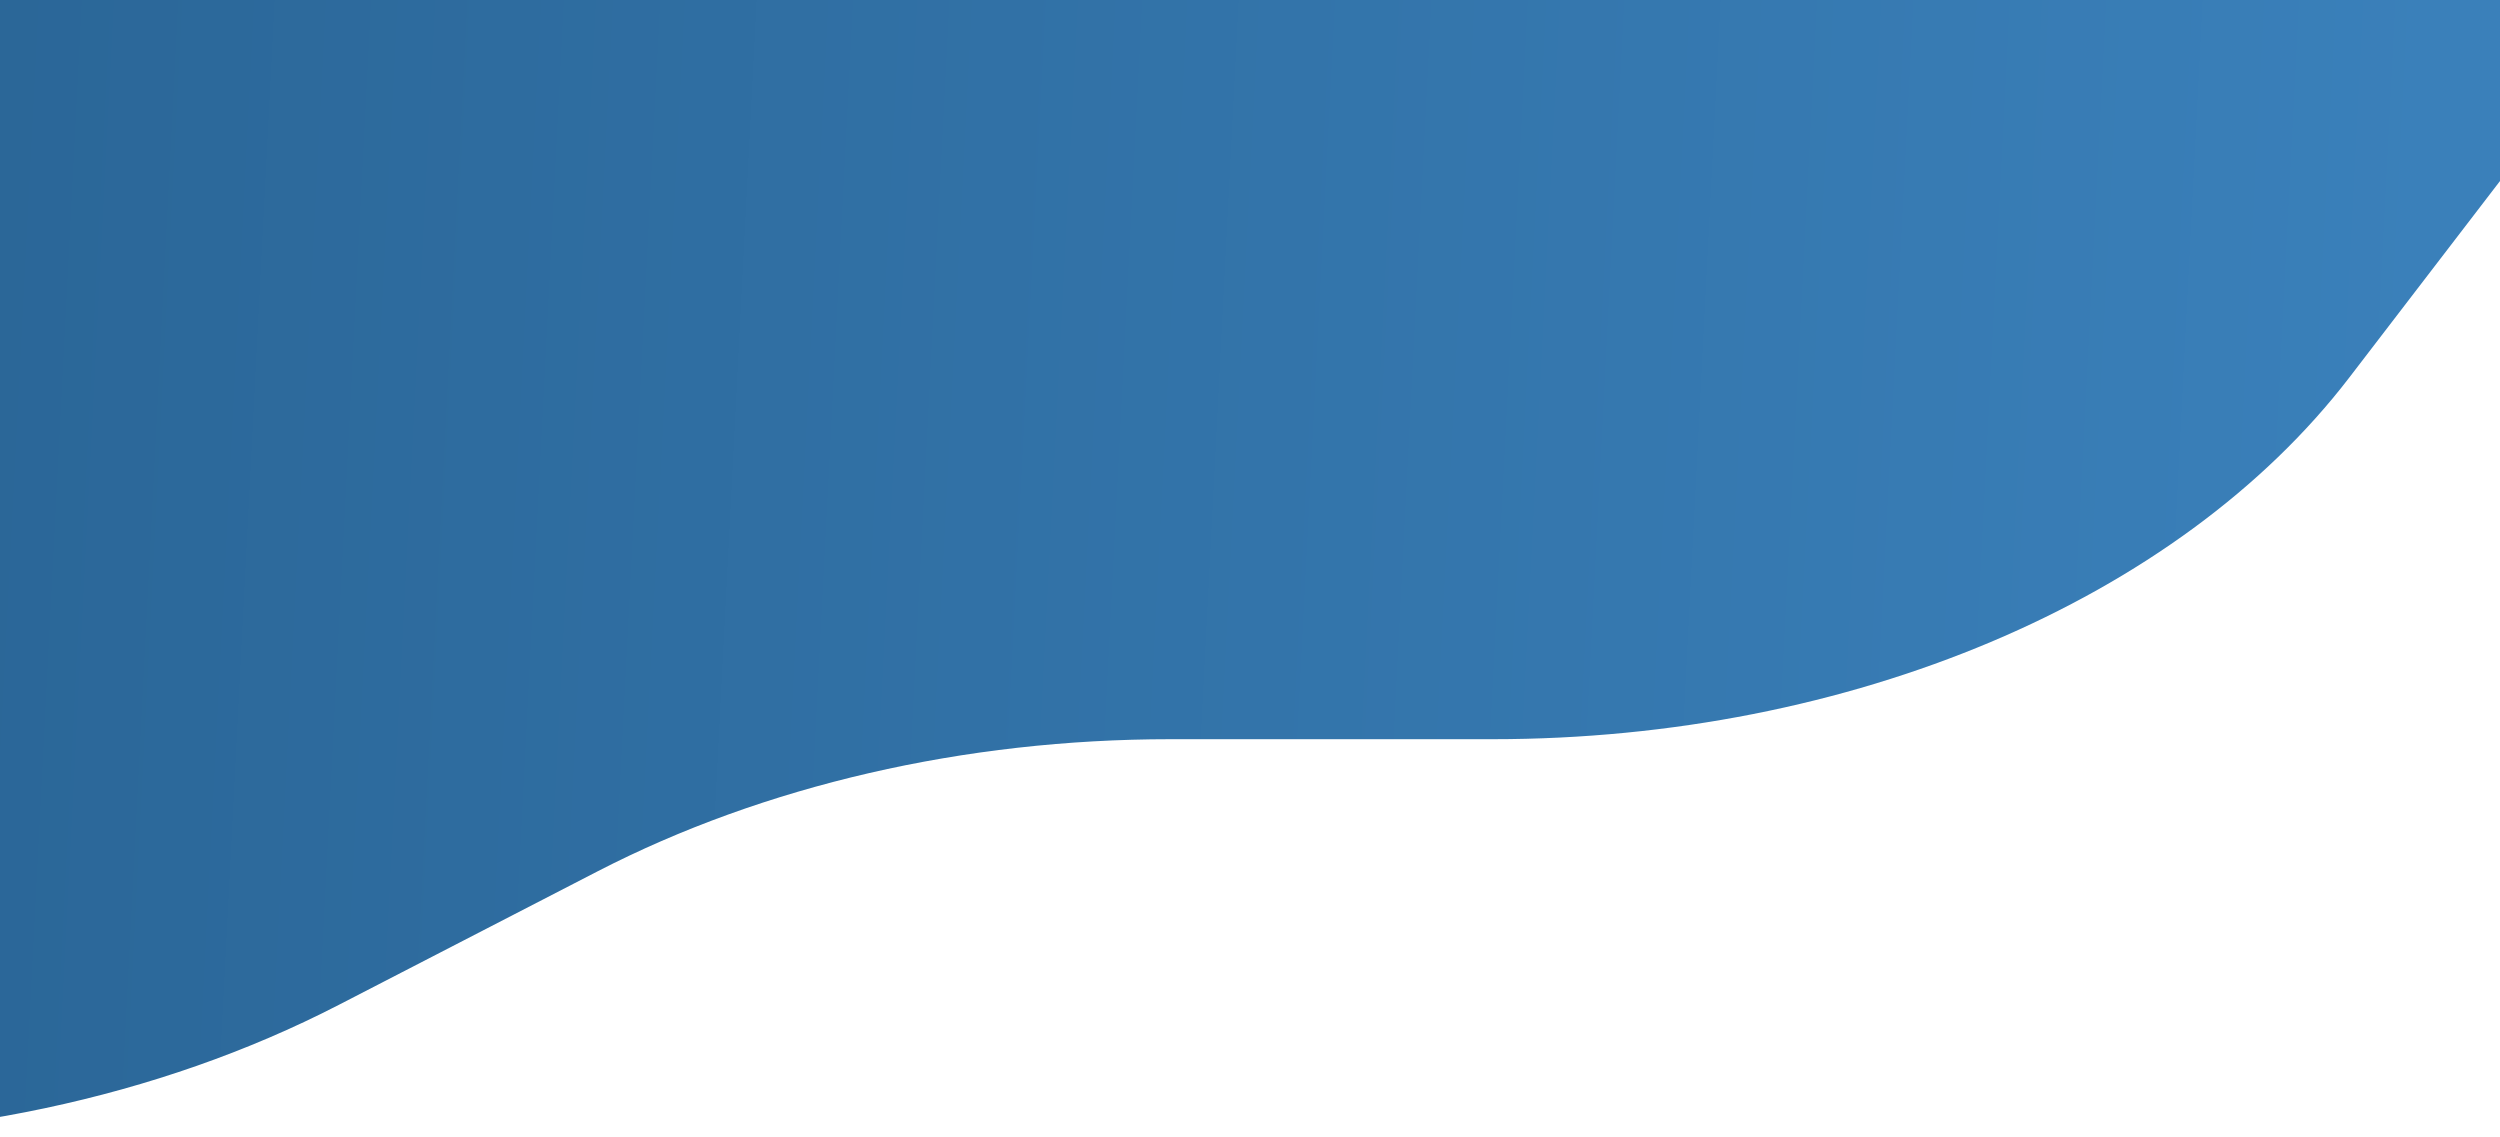<svg width="1440" height="655" viewBox="0 0 1440 655" fill="none" xmlns="http://www.w3.org/2000/svg">
<path d="M-583 0H1440V104.272L1353.17 217.493C1254.71 345.888 1065.48 425.778 859.815 425.778H674.121C555.564 425.778 440.044 452.441 344.088 501.953L195.11 578.824C-14.629 687.046 -301.244 679.249 -498.741 559.948L-583 509.05V0Z" fill="url(#paint0_linear)"/>
<defs>
<linearGradient id="paint0_linear" x1="-539.449" y1="68.791" x2="1398.88" y2="168.291" gradientUnits="userSpaceOnUse">
<stop stop-color="#255D8B"/>
<stop offset="1" stop-color="#3A80BA"/>
</linearGradient>
</defs>
</svg>
